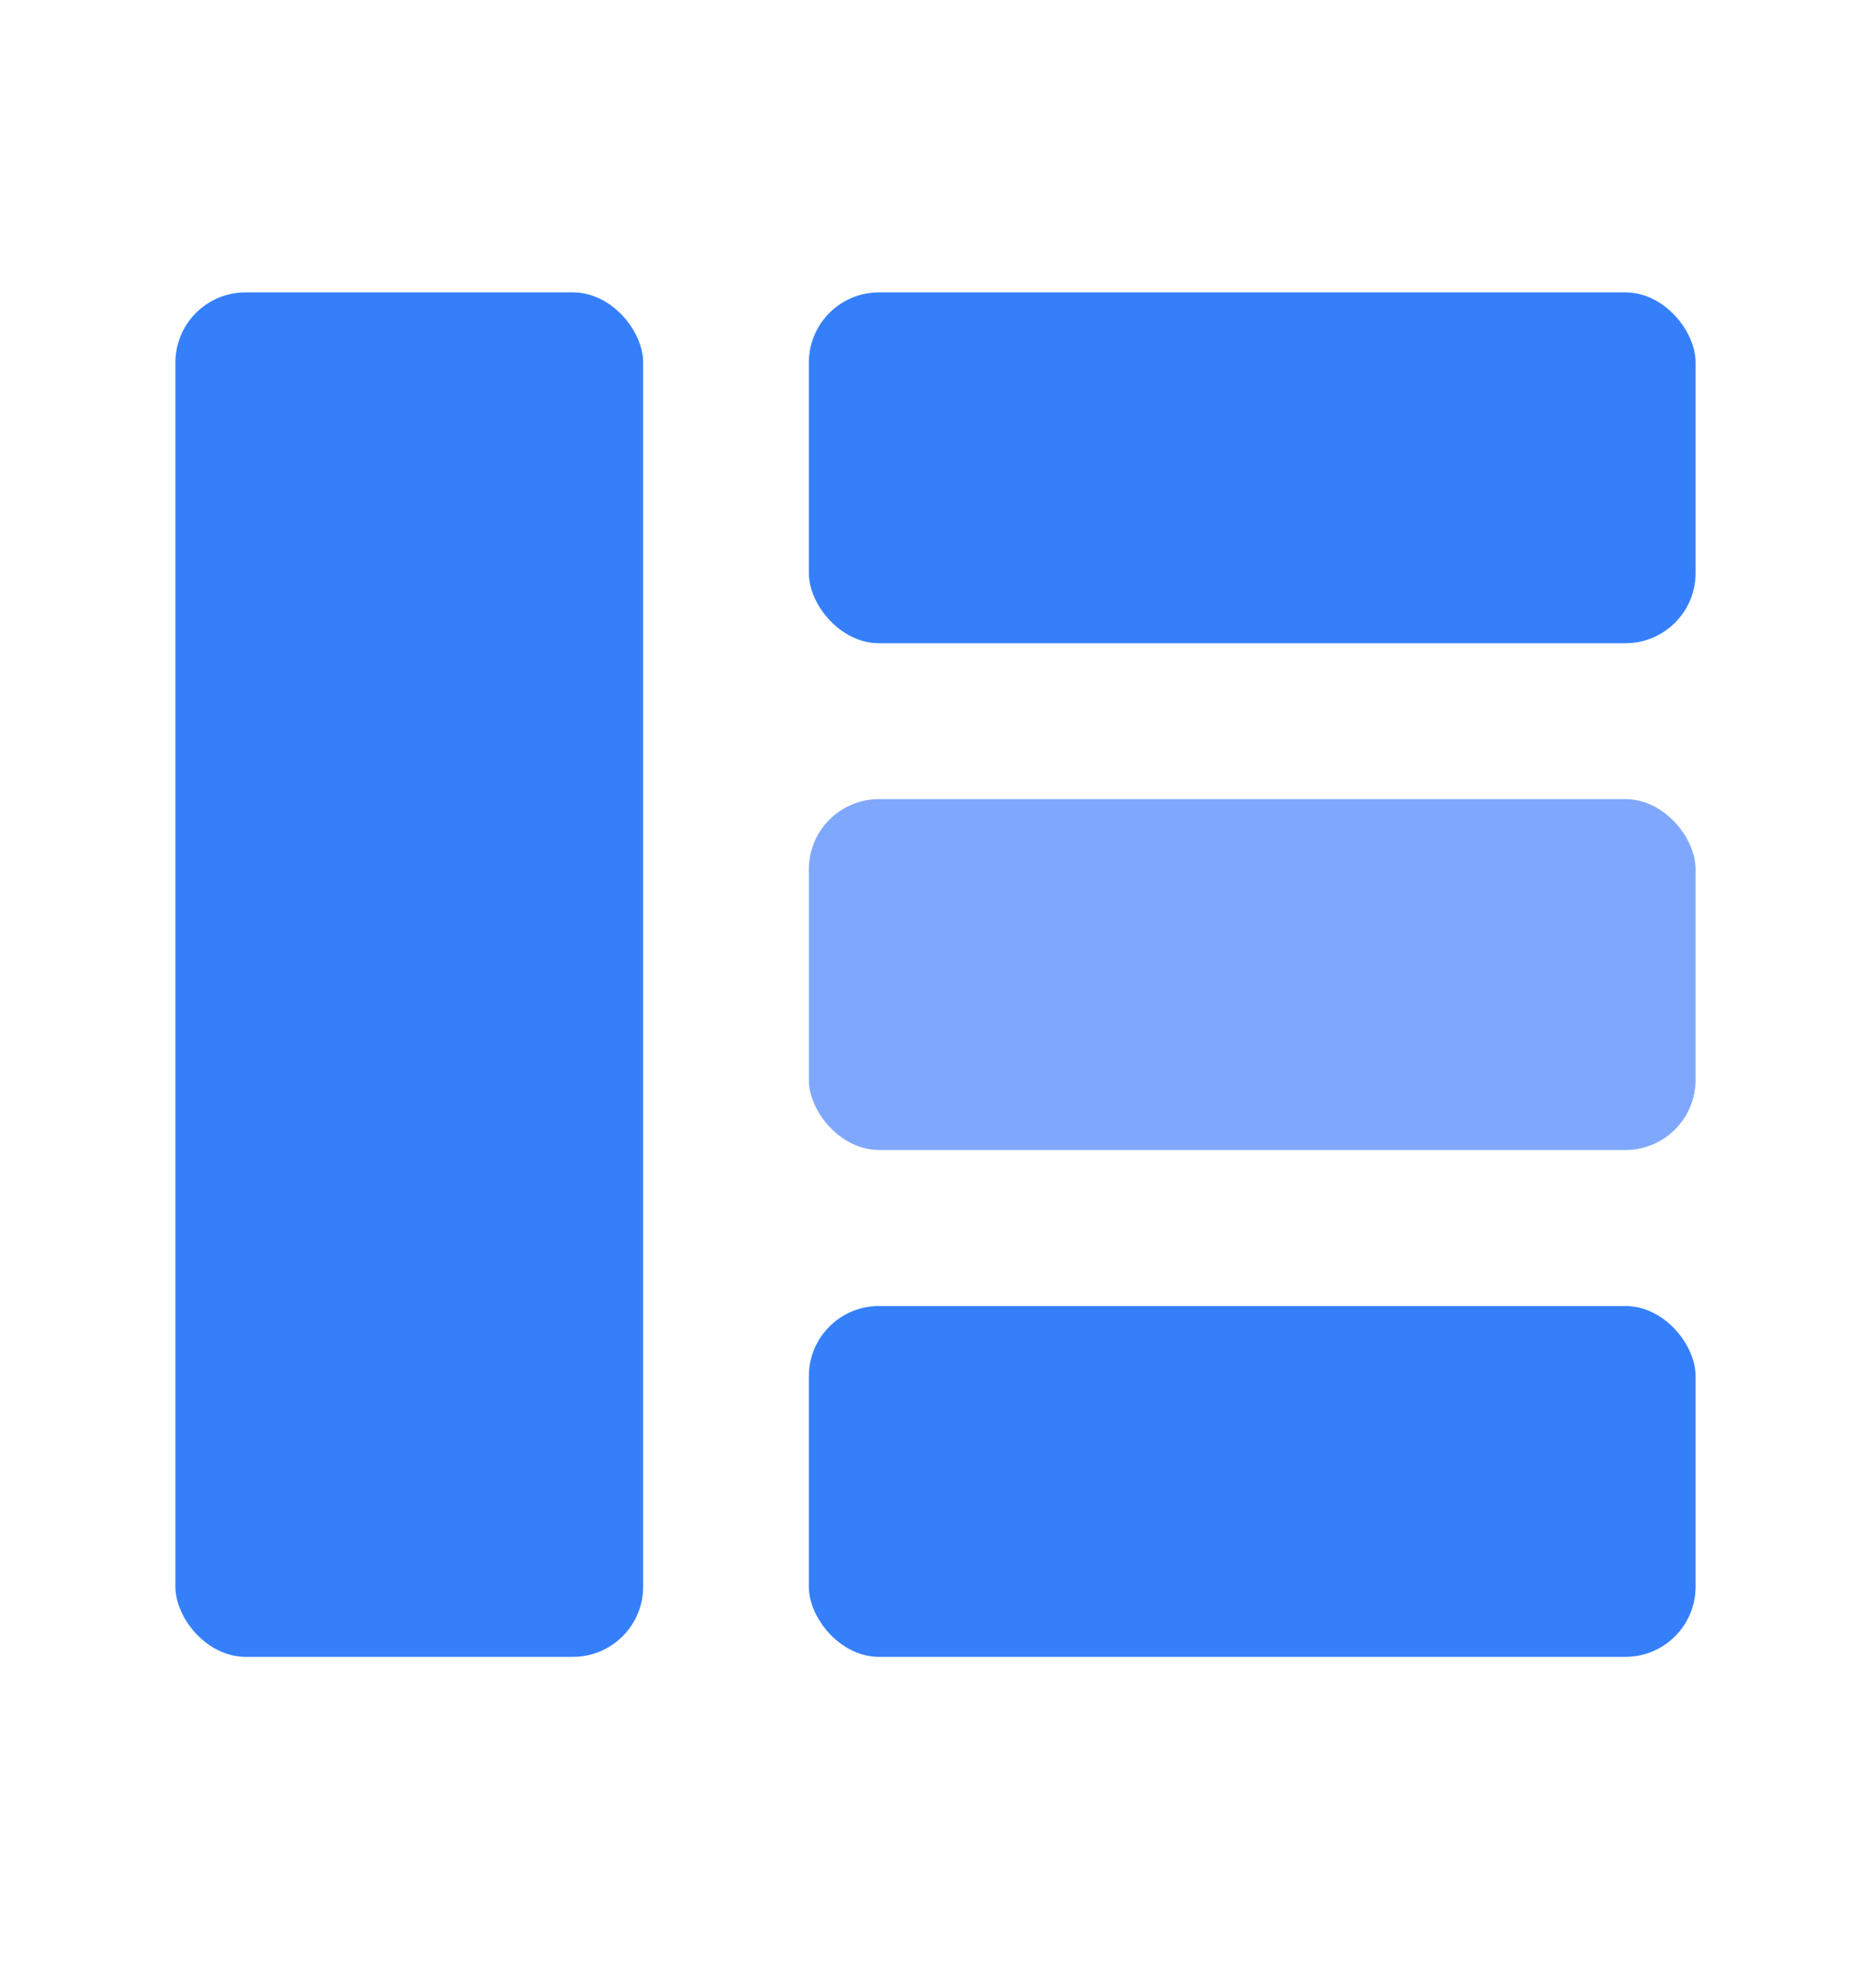 <?xml version="1.0" encoding="UTF-8"?>
<svg width="16px" height="17px" viewBox="0 0 16 17" version="1.1" xmlns="http://www.w3.org/2000/svg" xmlns:xlink="http://www.w3.org/1999/xlink">
    <title>icon-三级</title>
    <g id="页面-1" stroke="none" stroke-width="1" fill="none" fill-rule="evenodd">
        <g id="icon-三级" transform="translate(0, 0.5)">
            <rect id="矩形" x="0" y="0" width="16" height="16"></rect>
            <g id="编组-27" transform="translate(1.5, 2)">
                <rect id="矩形备份-7" fill="#3580FA" x="5.417" y="0" width="7.583" height="3" rx="0.6"></rect>
                <rect id="矩形备份-10" fill="#3580FA" x="0" y="0" width="4" height="11.667" rx="0.6"></rect>
                <rect id="矩形备份-8" fill="#7FA8FD" x="5.417" y="4.333" width="7.583" height="3" rx="0.6"></rect>
                <rect id="矩形备份-9" fill="#3580FA" x="5.417" y="8.667" width="7.583" height="3" rx="0.6"></rect>
            </g>
        </g>
    </g>
</svg>